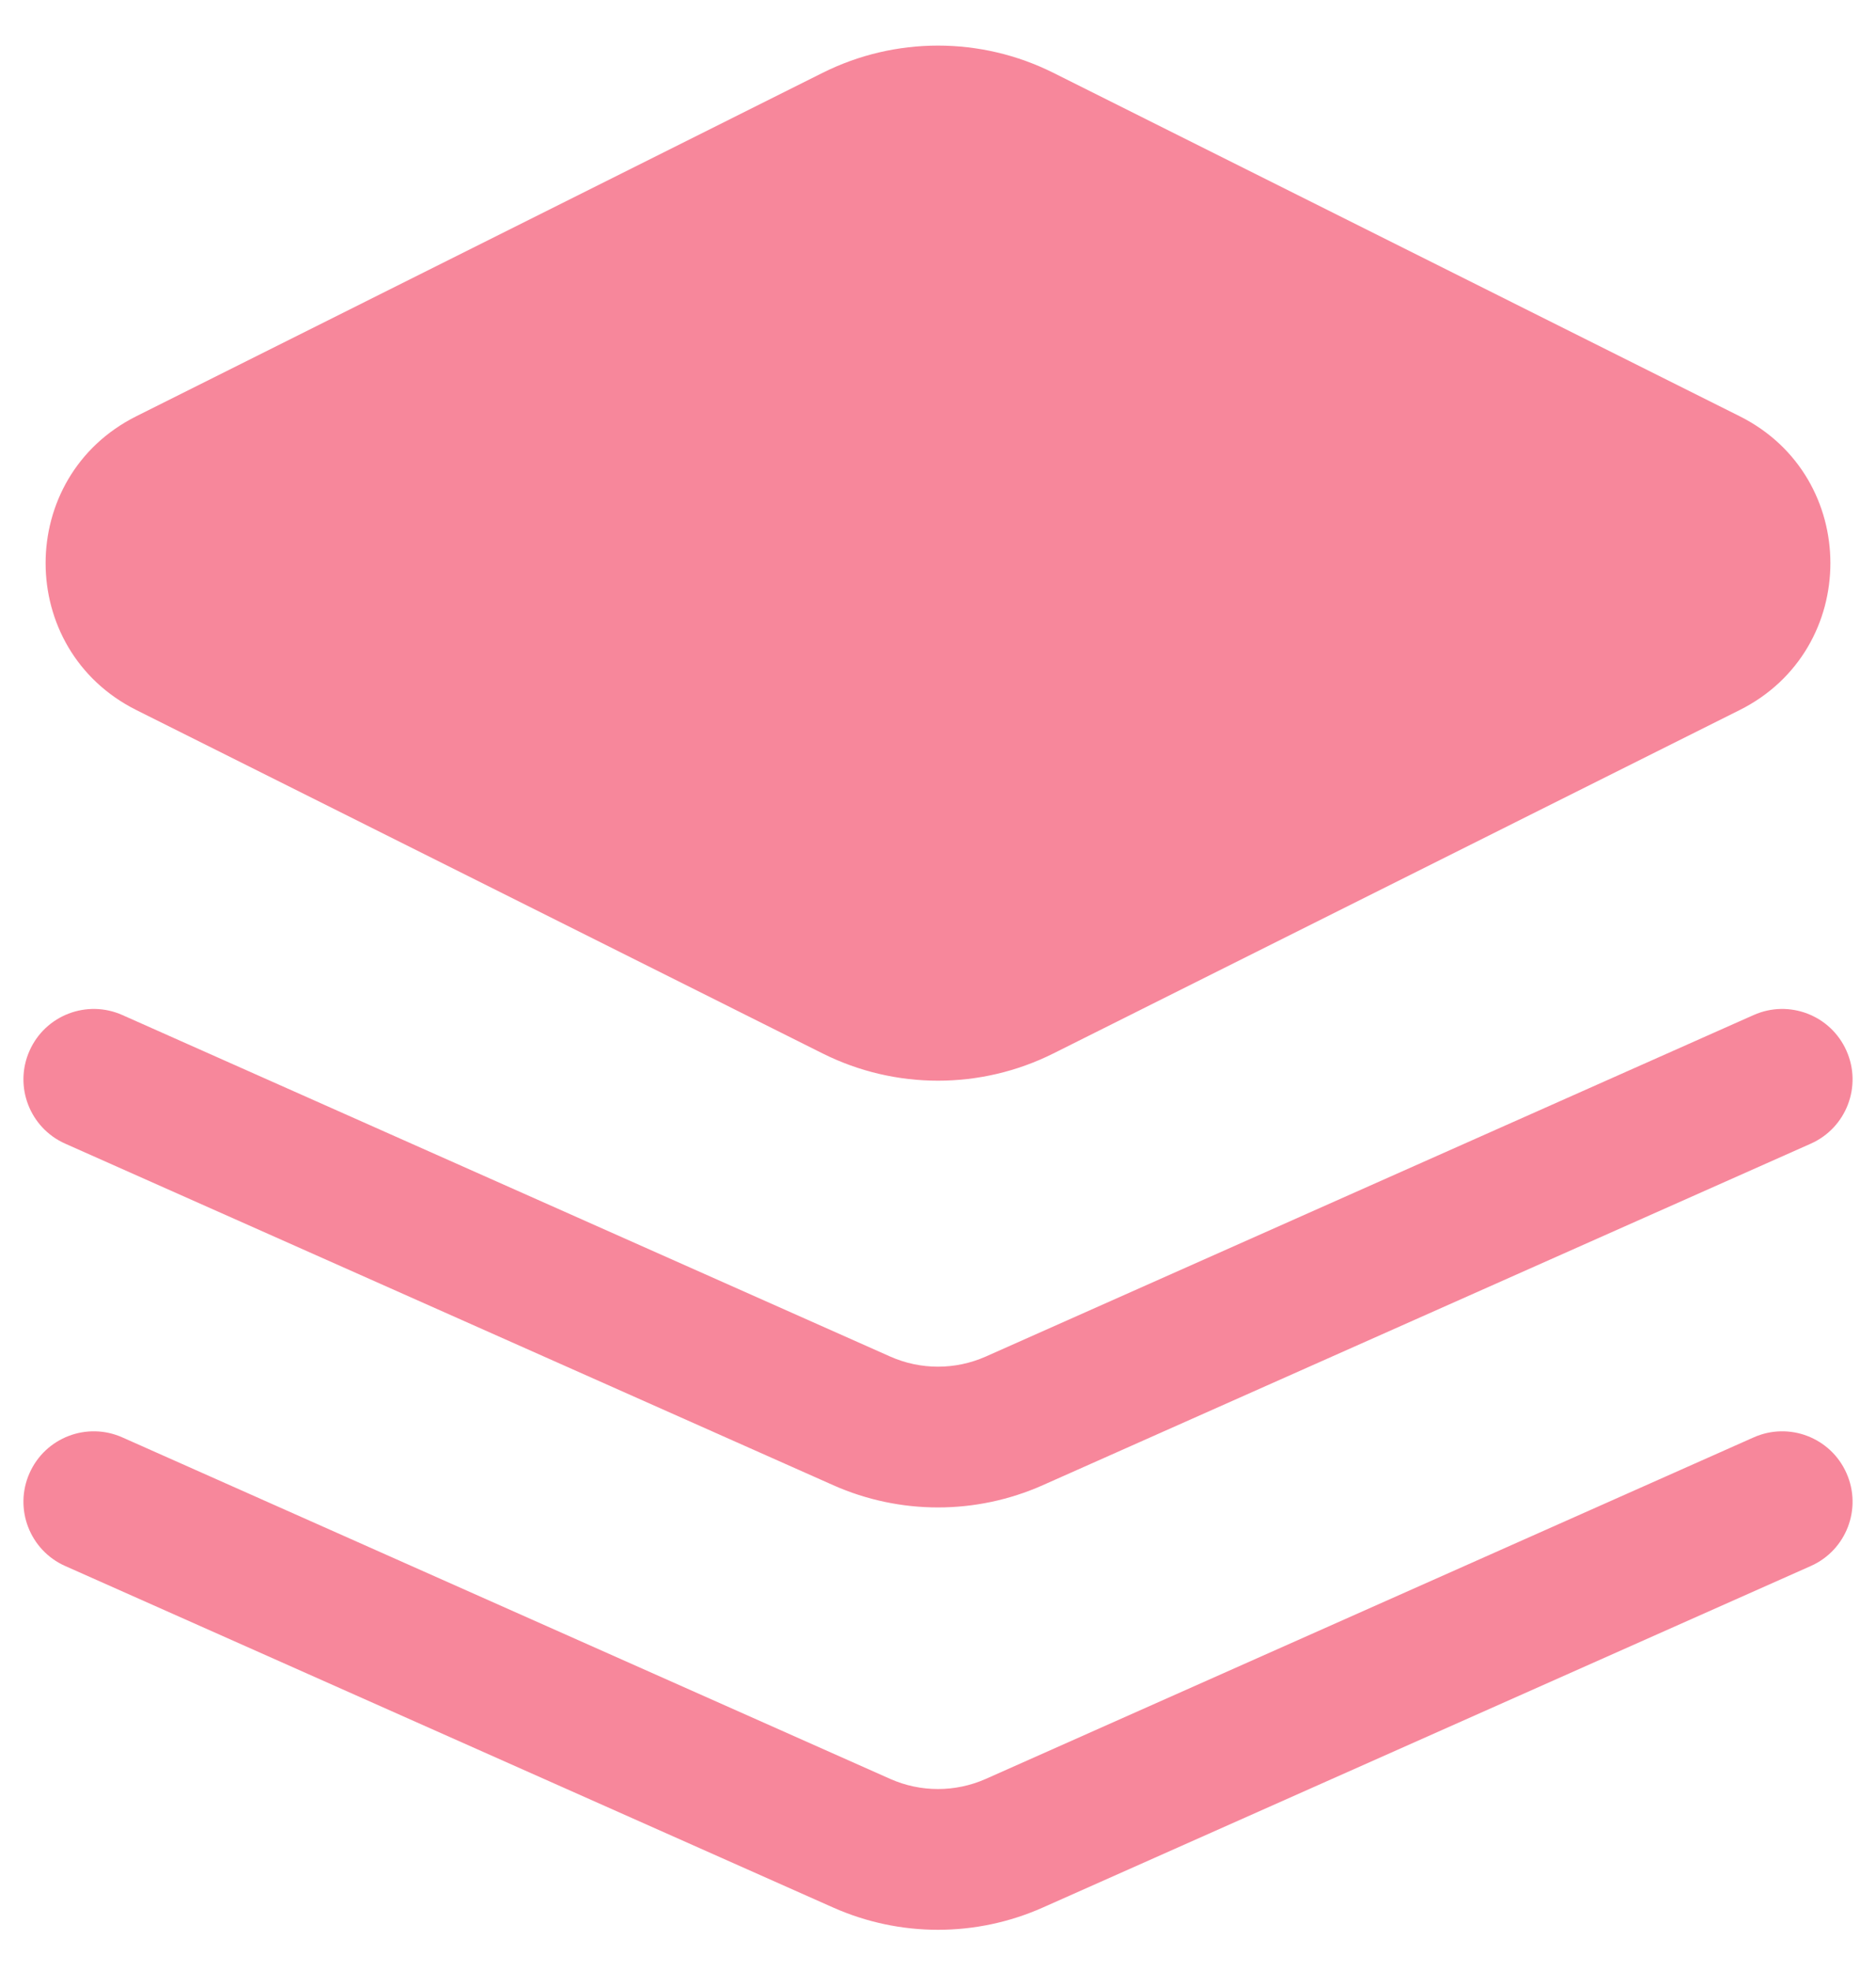 <svg width="20" height="21" viewBox="0 0 20 21" fill="none" xmlns="http://www.w3.org/2000/svg">
<path fill-rule="evenodd" clip-rule="evenodd" d="M8.77 0.776C9.544 0.389 10.456 0.389 11.23 0.776L18.547 4.435C19.836 5.08 19.836 6.92 18.547 7.565L11.23 11.224C10.456 11.611 9.544 11.611 8.77 11.224L1.453 7.565C0.164 6.92 0.164 5.08 1.453 4.435L8.77 0.776ZM0.315 15.695C0.483 15.317 0.926 15.146 1.305 15.315L9.492 18.954C9.815 19.097 10.184 19.097 10.508 18.954L18.695 15.315C19.074 15.146 19.517 15.317 19.685 15.695C19.854 16.074 19.683 16.517 19.305 16.685L11.117 20.324C10.406 20.64 9.594 20.64 8.883 20.324L0.695 16.685C0.317 16.517 0.146 16.074 0.315 15.695ZM1.305 10.815C0.926 10.646 0.483 10.817 0.315 11.195C0.146 11.574 0.317 12.017 0.695 12.185L8.883 15.824C9.594 16.14 10.406 16.14 11.117 15.824L19.305 12.185C19.683 12.017 19.854 11.574 19.685 11.195C19.517 10.817 19.074 10.646 18.695 10.815L10.508 14.454C10.184 14.597 9.815 14.597 9.492 14.454L1.305 10.815Z" fill="#F23859" fill-opacity="0.6"/>
</svg>
